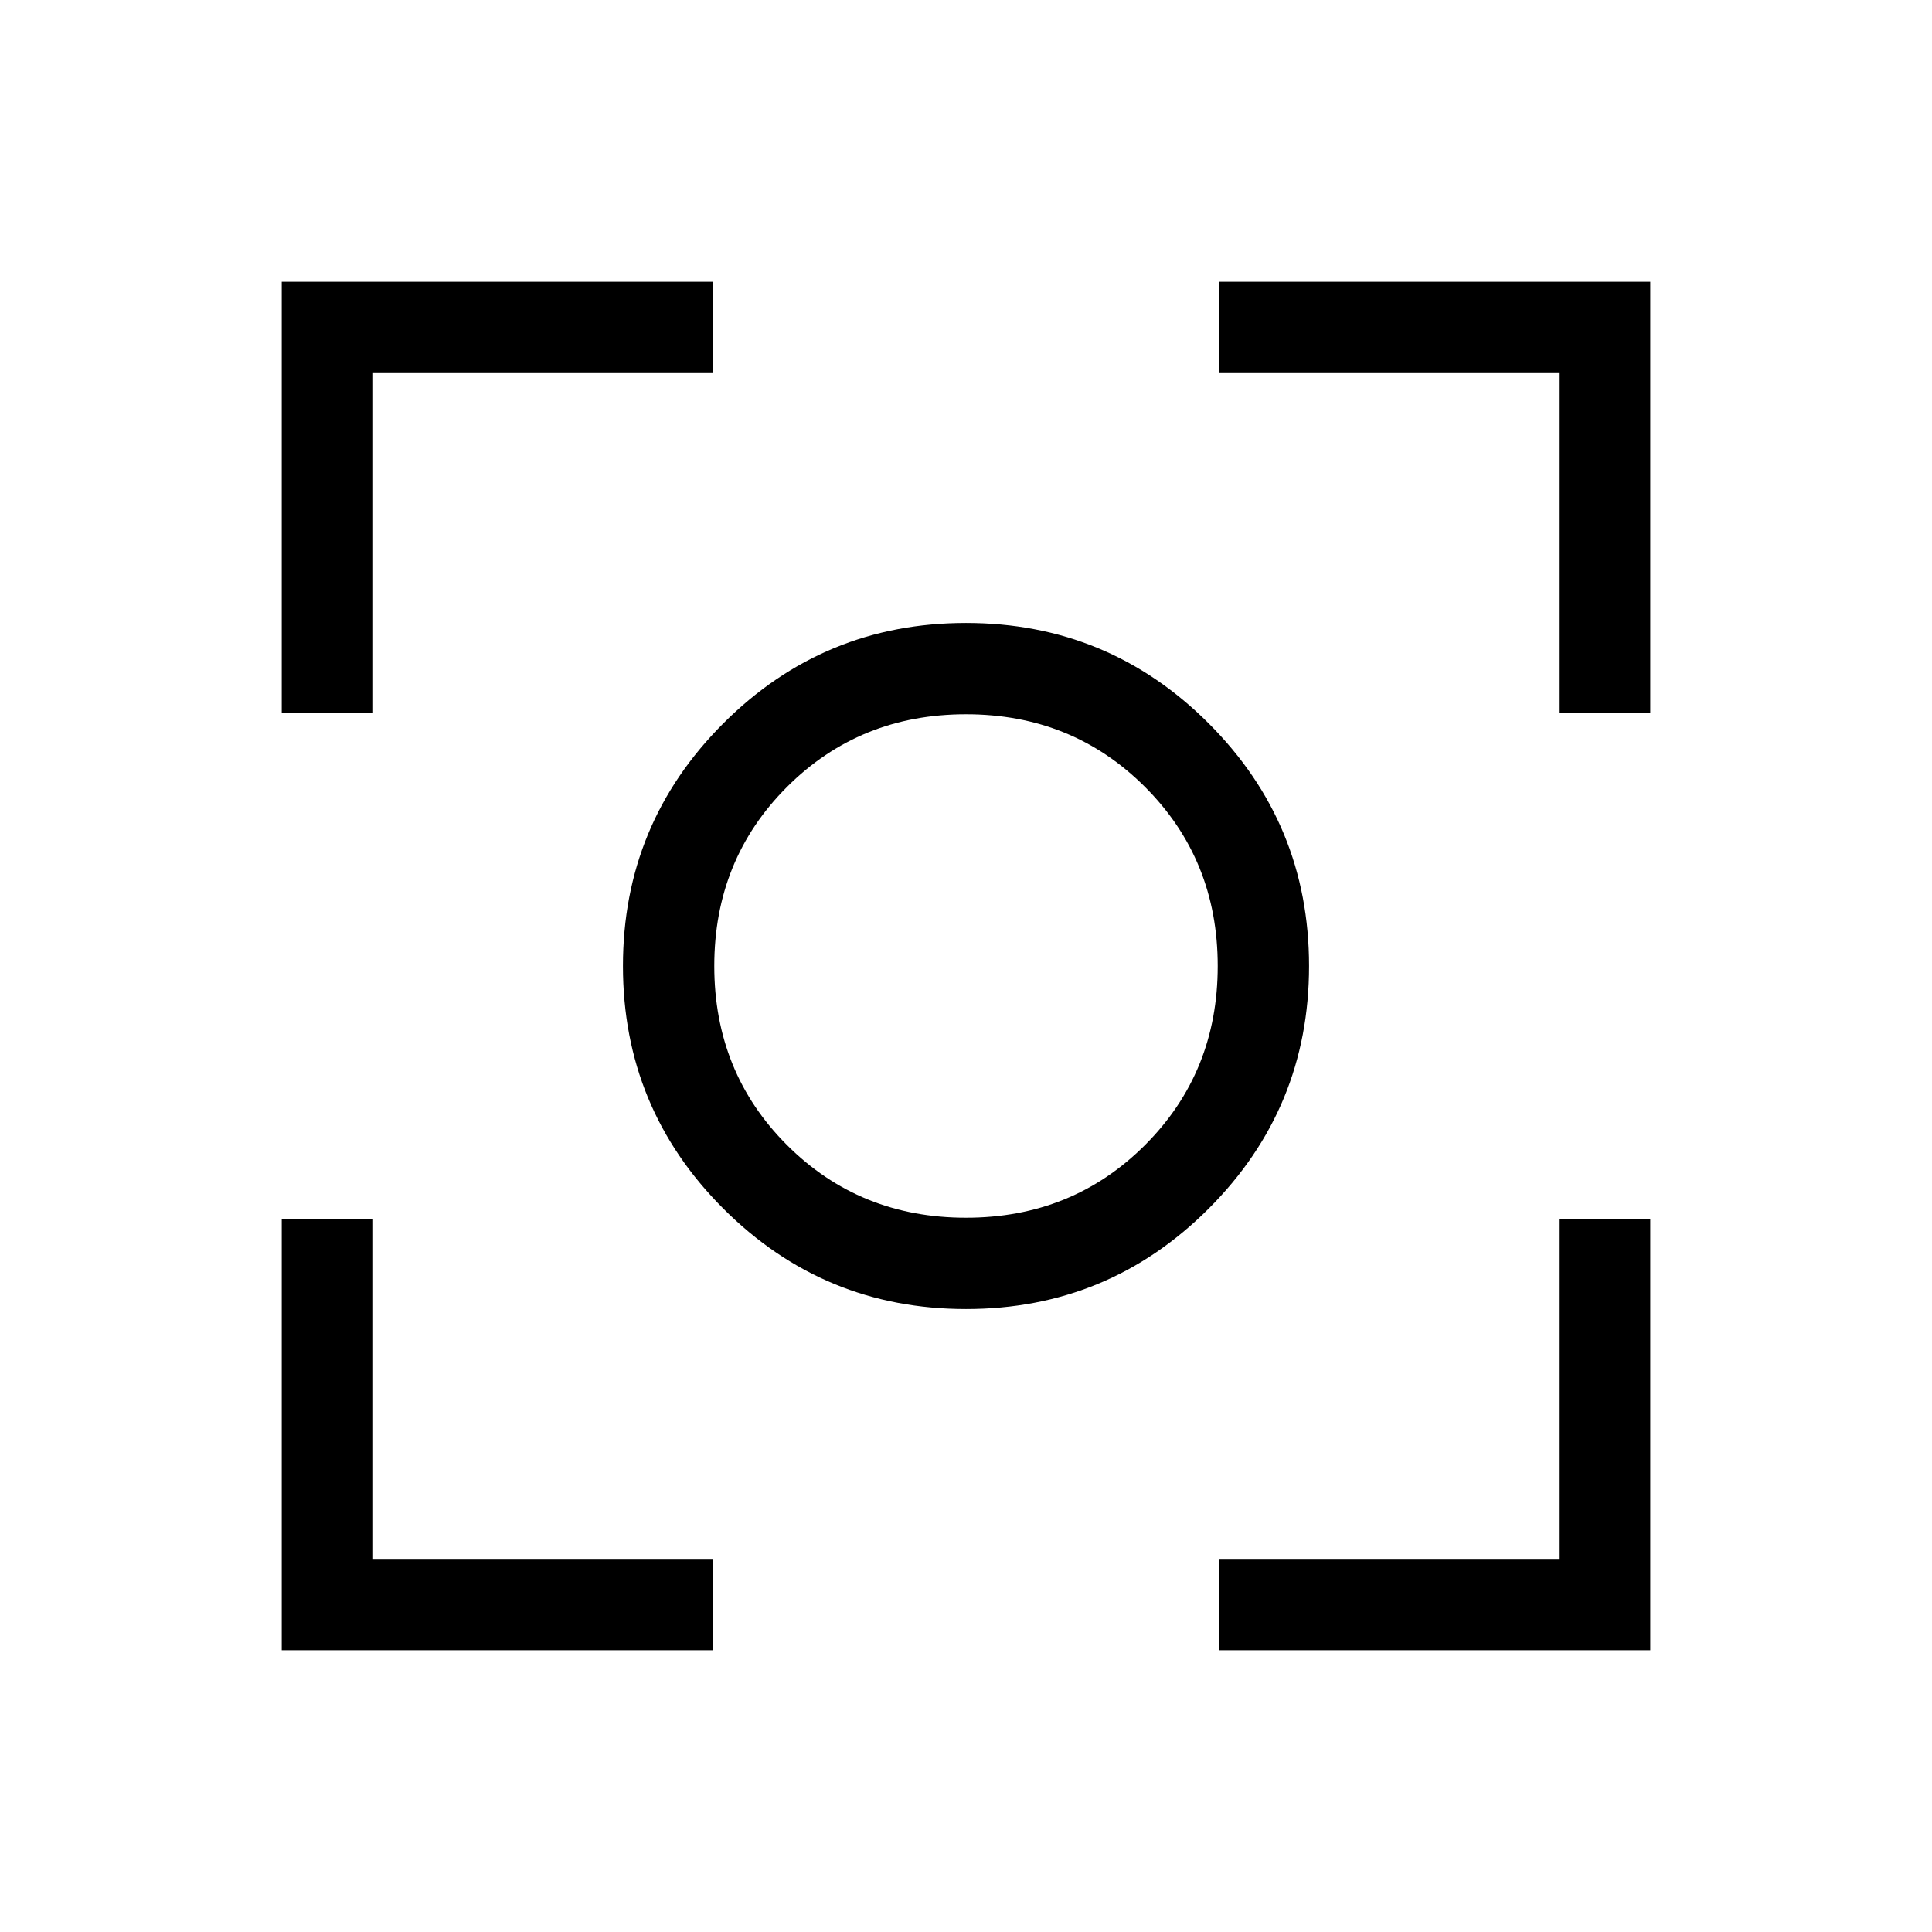 <svg xmlns="http://www.w3.org/2000/svg" width="48" height="48" viewBox="0 -960 960 960"><path d="M140-140v-214.31h45.39v168.92h168.92V-140H140Zm465.69 0v-45.39h168.92v-168.92H820V-140H605.69ZM140-605.69V-820h214.31v45.39H185.39v168.92H140Zm634.61 0v-168.92H605.69V-820H820v214.31h-45.39ZM480-309.54q-70.68 0-120.57-49.89-49.89-49.89-49.89-120.57 0-70.68 49.89-120.57 49.89-49.89 120.57-49.89 70.68 0 120.57 49.89 49.89 49.89 49.89 120.57 0 70.68-49.89 120.57-49.89 49.89-120.57 49.89Zm0-45.38q52.85 0 88.96-36.12 36.12-36.11 36.12-88.96 0-52.85-36.12-88.96-36.11-36.12-88.96-36.12-52.85 0-88.96 36.12-36.12 36.11-36.12 88.96 0 52.85 36.12 88.96 36.11 36.12 88.96 36.12ZM480-480Z"/></svg>
